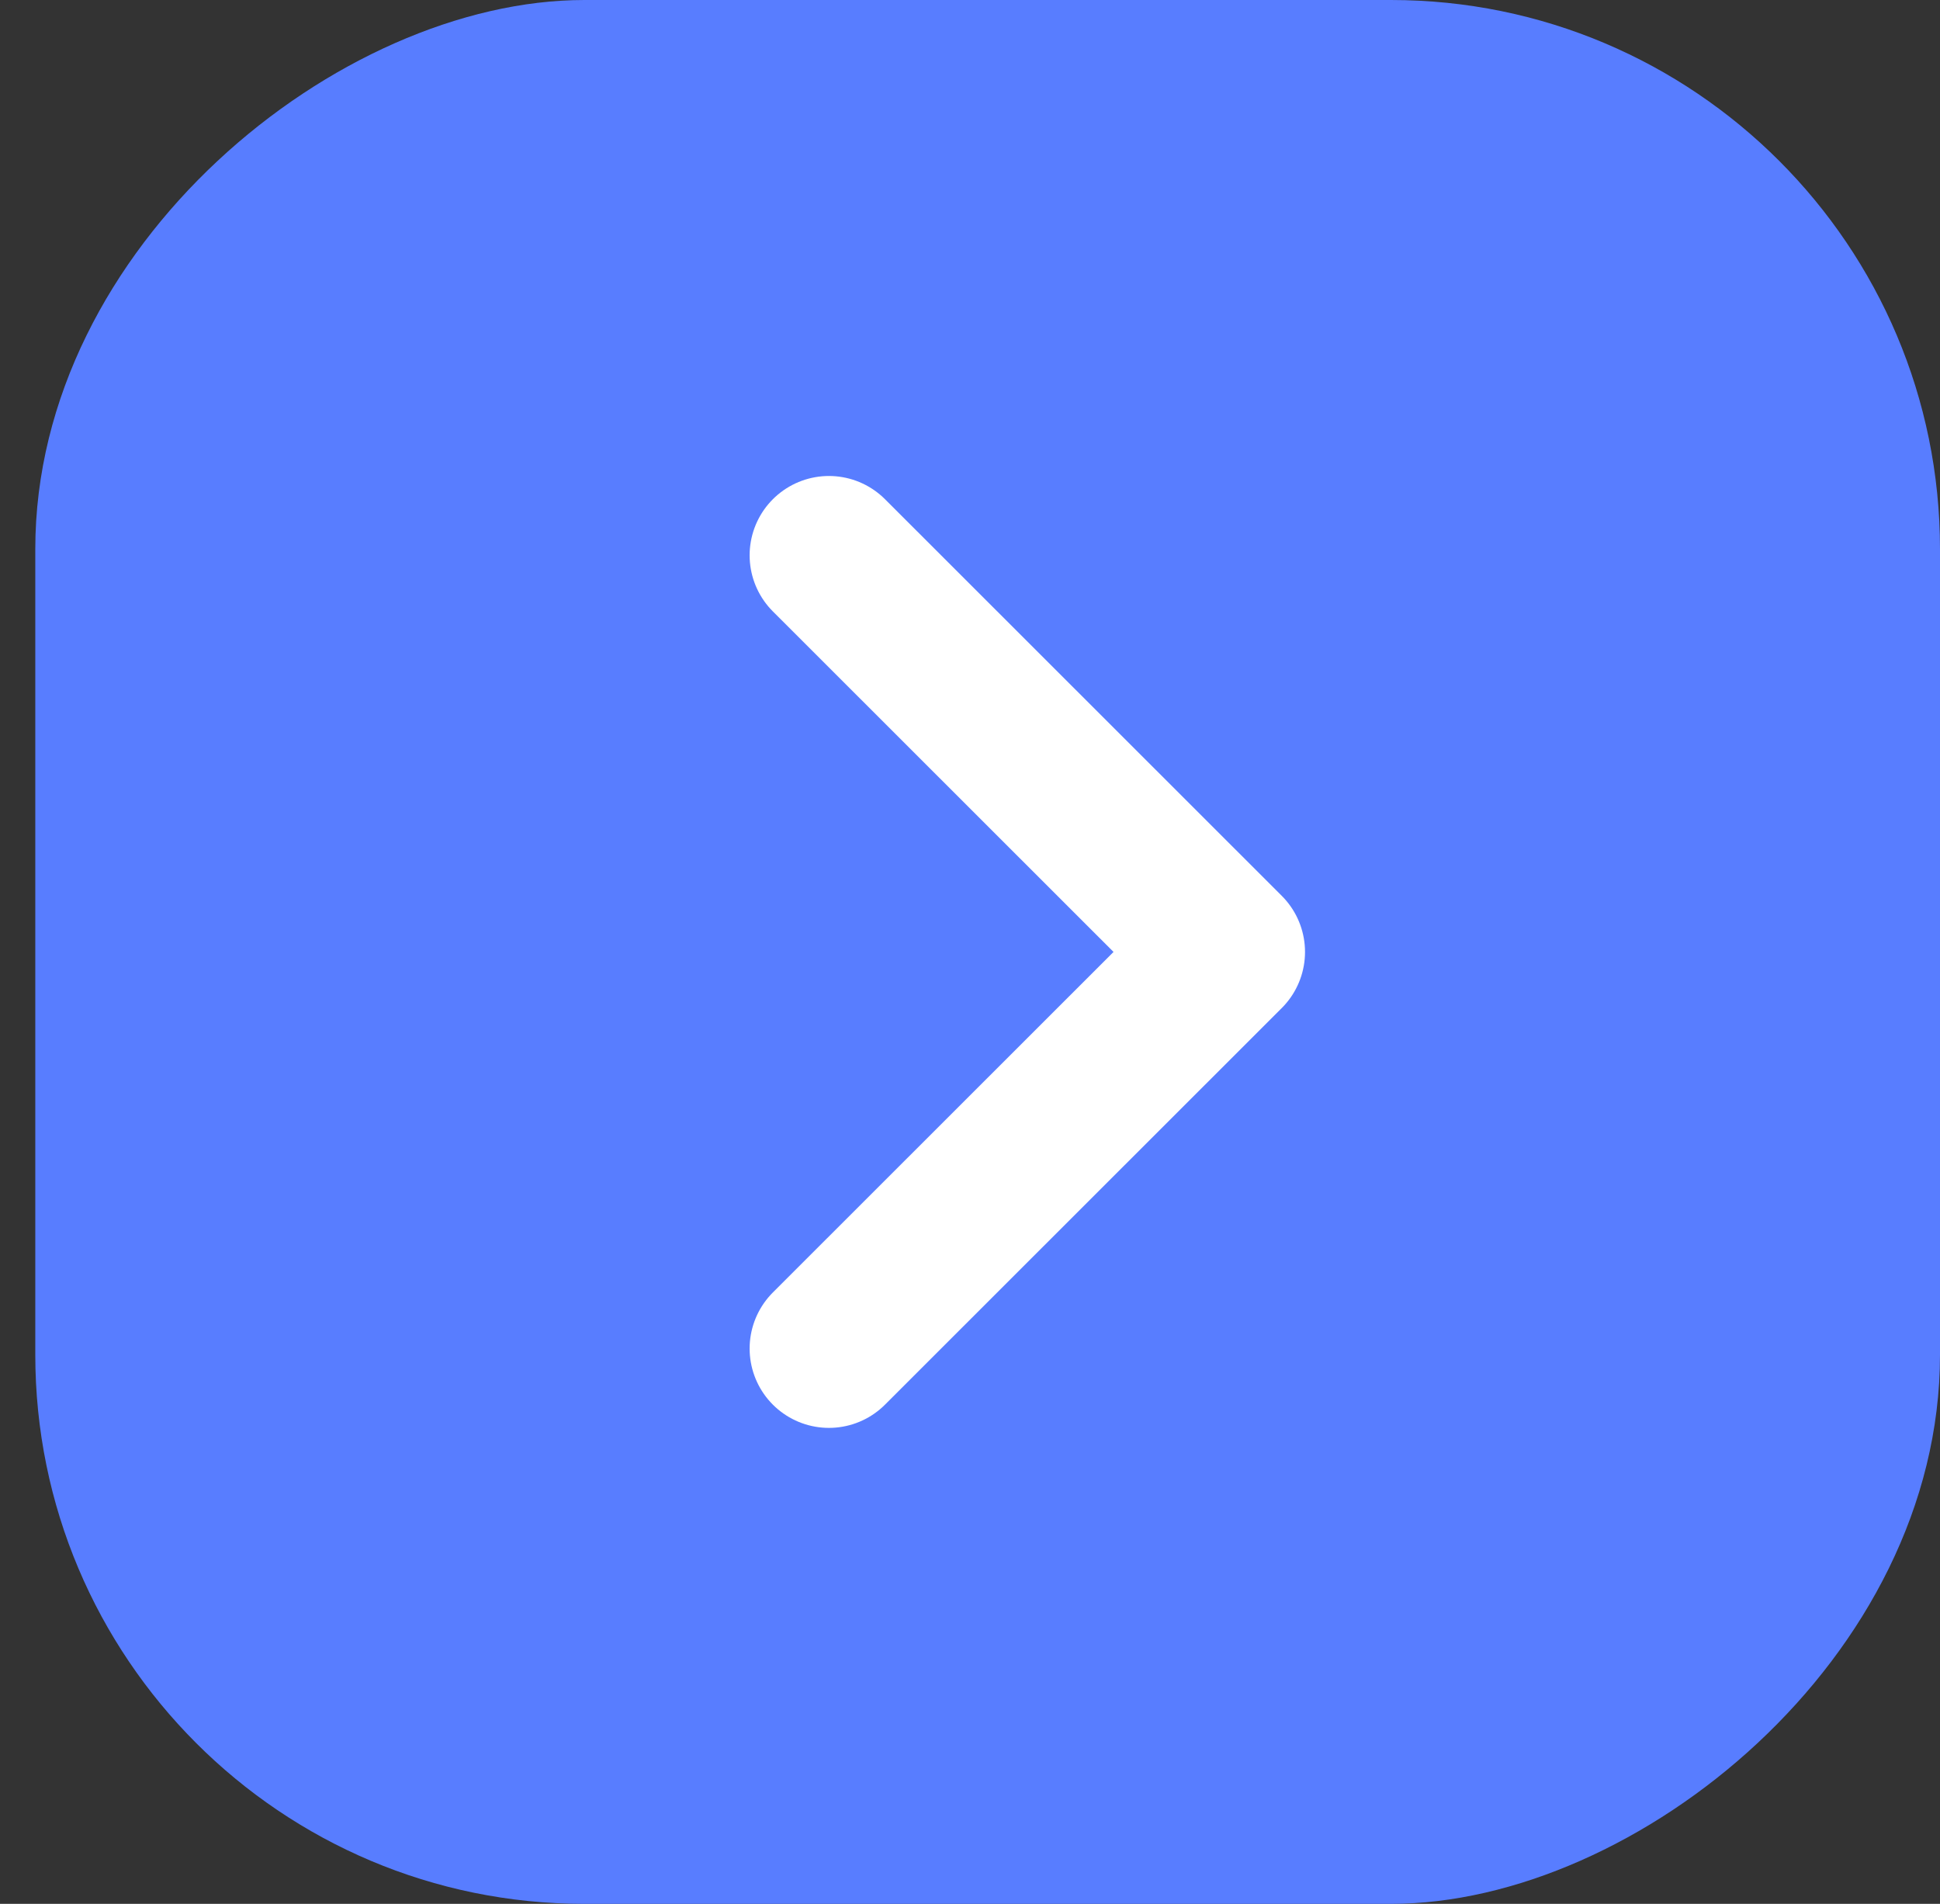 <svg width="53" height="52" viewBox="0 0 53 52" fill="none" xmlns="http://www.w3.org/2000/svg">
<rect x="0" y="0" width="53" height="52" fill="#333333" stroke="none"/>
<rect x="53" width="52" height="52.036" rx="15" transform="rotate(90 53 0)" fill="#587DFF"/>
<path d="M22.646 36.833L33.486 26L22.646 15.167" stroke="white" stroke-width="4.333" stroke-linecap="round" stroke-linejoin="round"/>
</svg>
